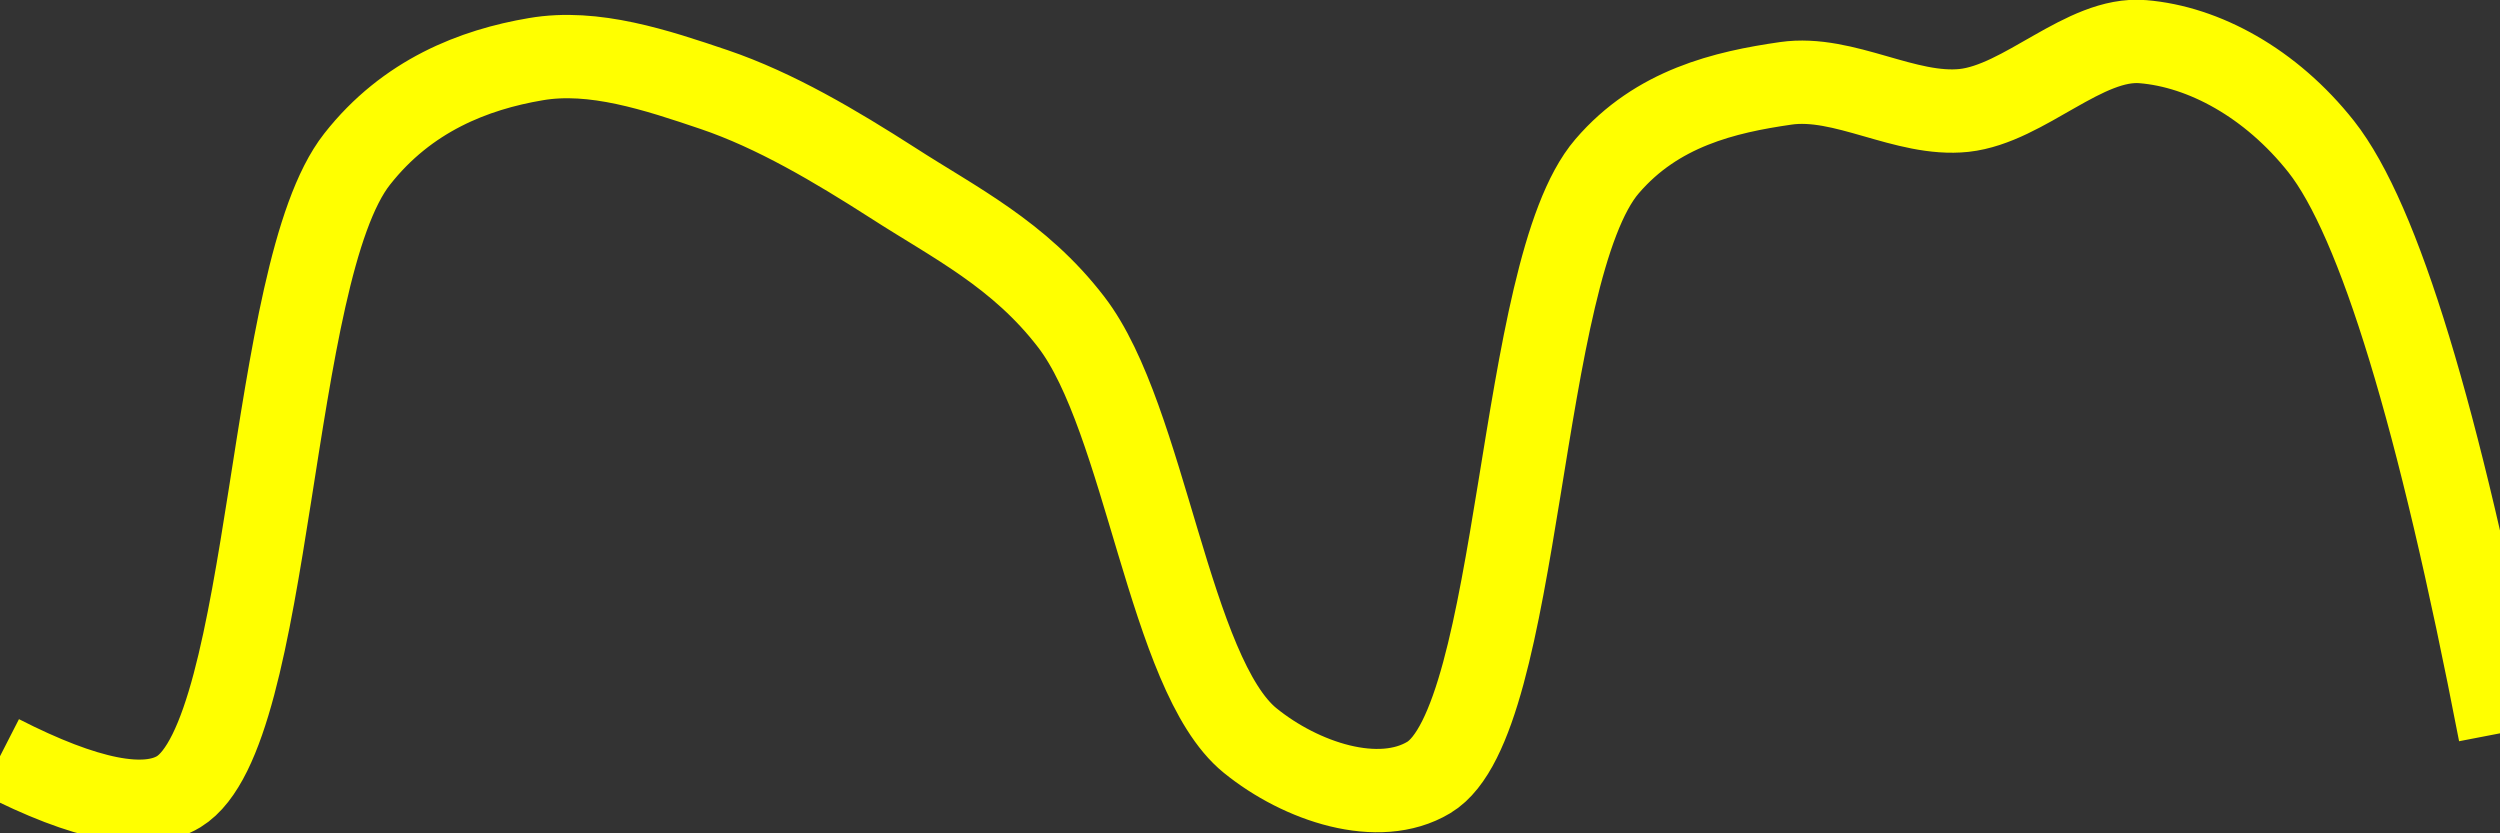 <svg class="main-svg" xmlns="http://www.w3.org/2000/svg" xmlns:xlink="http://www.w3.org/1999/xlink" width="60" height="20" style="" viewBox="0 0 60 20"><rect x="0" y="0" width="60" height="20" fill="#333333" stroke="none"/><rect x="0" y="0" width="60" height="20" style="fill: rgb(0, 0, 0); fill-opacity: 0;"/><defs id="defs-f46591"><g class="clips"><clipPath id="clipf46591xyplot" class="plotclip"><rect width="60" height="20"/></clipPath><clipPath class="axesclip" id="clipf46591x"><rect x="0" y="0" width="60" height="20"/></clipPath><clipPath class="axesclip" id="clipf46591y"><rect x="0" y="0" width="60" height="20"/></clipPath><clipPath class="axesclip" id="clipf46591xy"><rect x="0" y="0" width="60" height="20"/></clipPath></g><g class="gradients"/><g class="patterns"/></defs><g class="bglayer"><rect class="bg" x="0" y="0" width="60" height="20" style="fill: rgb(0, 0, 0); fill-opacity: 0; stroke-width: 0;"/></g><g class="layer-below"><g class="imagelayer"/><g class="shapelayer"/></g><g class="cartesianlayer"><g class="subplot xy"><g class="layer-subplot"><g class="shapelayer"/><g class="imagelayer"/></g><g class="minor-gridlayer"><g class="x"/><g class="y"/></g><g class="gridlayer"><g class="x"/><g class="y"/></g><g class="zerolinelayer"/><g class="layer-between"><g class="shapelayer"/><g class="imagelayer"/></g><path class="xlines-below"/><path class="ylines-below"/><g class="overlines-below"/><g class="xaxislayer-below"/><g class="yaxislayer-below"/><g class="overaxes-below"/><g class="overplot"><g class="xy" transform="" clip-path="url(#clipf46591xyplot)"><g class="scatterlayer mlayer"><g class="trace scatter traced07eb0" style="stroke-miterlimit: 2; opacity: 1;"><g class="fills"/><g class="errorbars"/><g class="lines"><path class="js-line" d="M0,18.15Q3.09,19.73 4.29,19C6.56,17.61 6.42,6.55 8.57,3.82C9.77,2.29 11.38,1.67 12.86,1.42C14.25,1.18 15.75,1.68 17.14,2.15C18.61,2.65 20.04,3.5 21.43,4.39C22.9,5.34 24.46,6.1 25.71,7.73C27.49,10.04 28.06,16.19 30,17.77C31.23,18.77 33.09,19.38 34.29,18.66C36.53,17.32 36.41,6.5 38.57,3.99C39.77,2.59 41.4,2.21 42.86,2C44.26,1.8 45.73,2.8 47.14,2.65C48.59,2.49 50.03,0.88 51.43,1C52.89,1.12 54.5,1.99 55.71,3.52Q57.79,6.16 60,17.6" style="vector-effect: none; fill: none; stroke: rgb(255, 255, 0); stroke-opacity: 1; stroke-width: 2px; opacity: 1;"/></g><g class="points"/><g class="text"/></g></g></g></g><path class="xlines-above crisp" d="M0,0" style="fill: none;"/><path class="ylines-above crisp" d="M0,0" style="fill: none;"/><g class="overlines-above"/><g class="xaxislayer-above"/><g class="yaxislayer-above"/><g class="overaxes-above"/></g></g><g class="polarlayer"/><g class="smithlayer"/><g class="ternarylayer"/><g class="geolayer"/><g class="funnelarealayer"/><g class="pielayer"/><g class="iciclelayer"/><g class="treemaplayer"/><g class="sunburstlayer"/><g class="glimages"/><defs id="topdefs-f46591"><g class="clips"/></defs><g class="layer-above"><g class="imagelayer"/><g class="shapelayer"/></g><g class="infolayer"><g class="g-gtitle"/></g></svg>